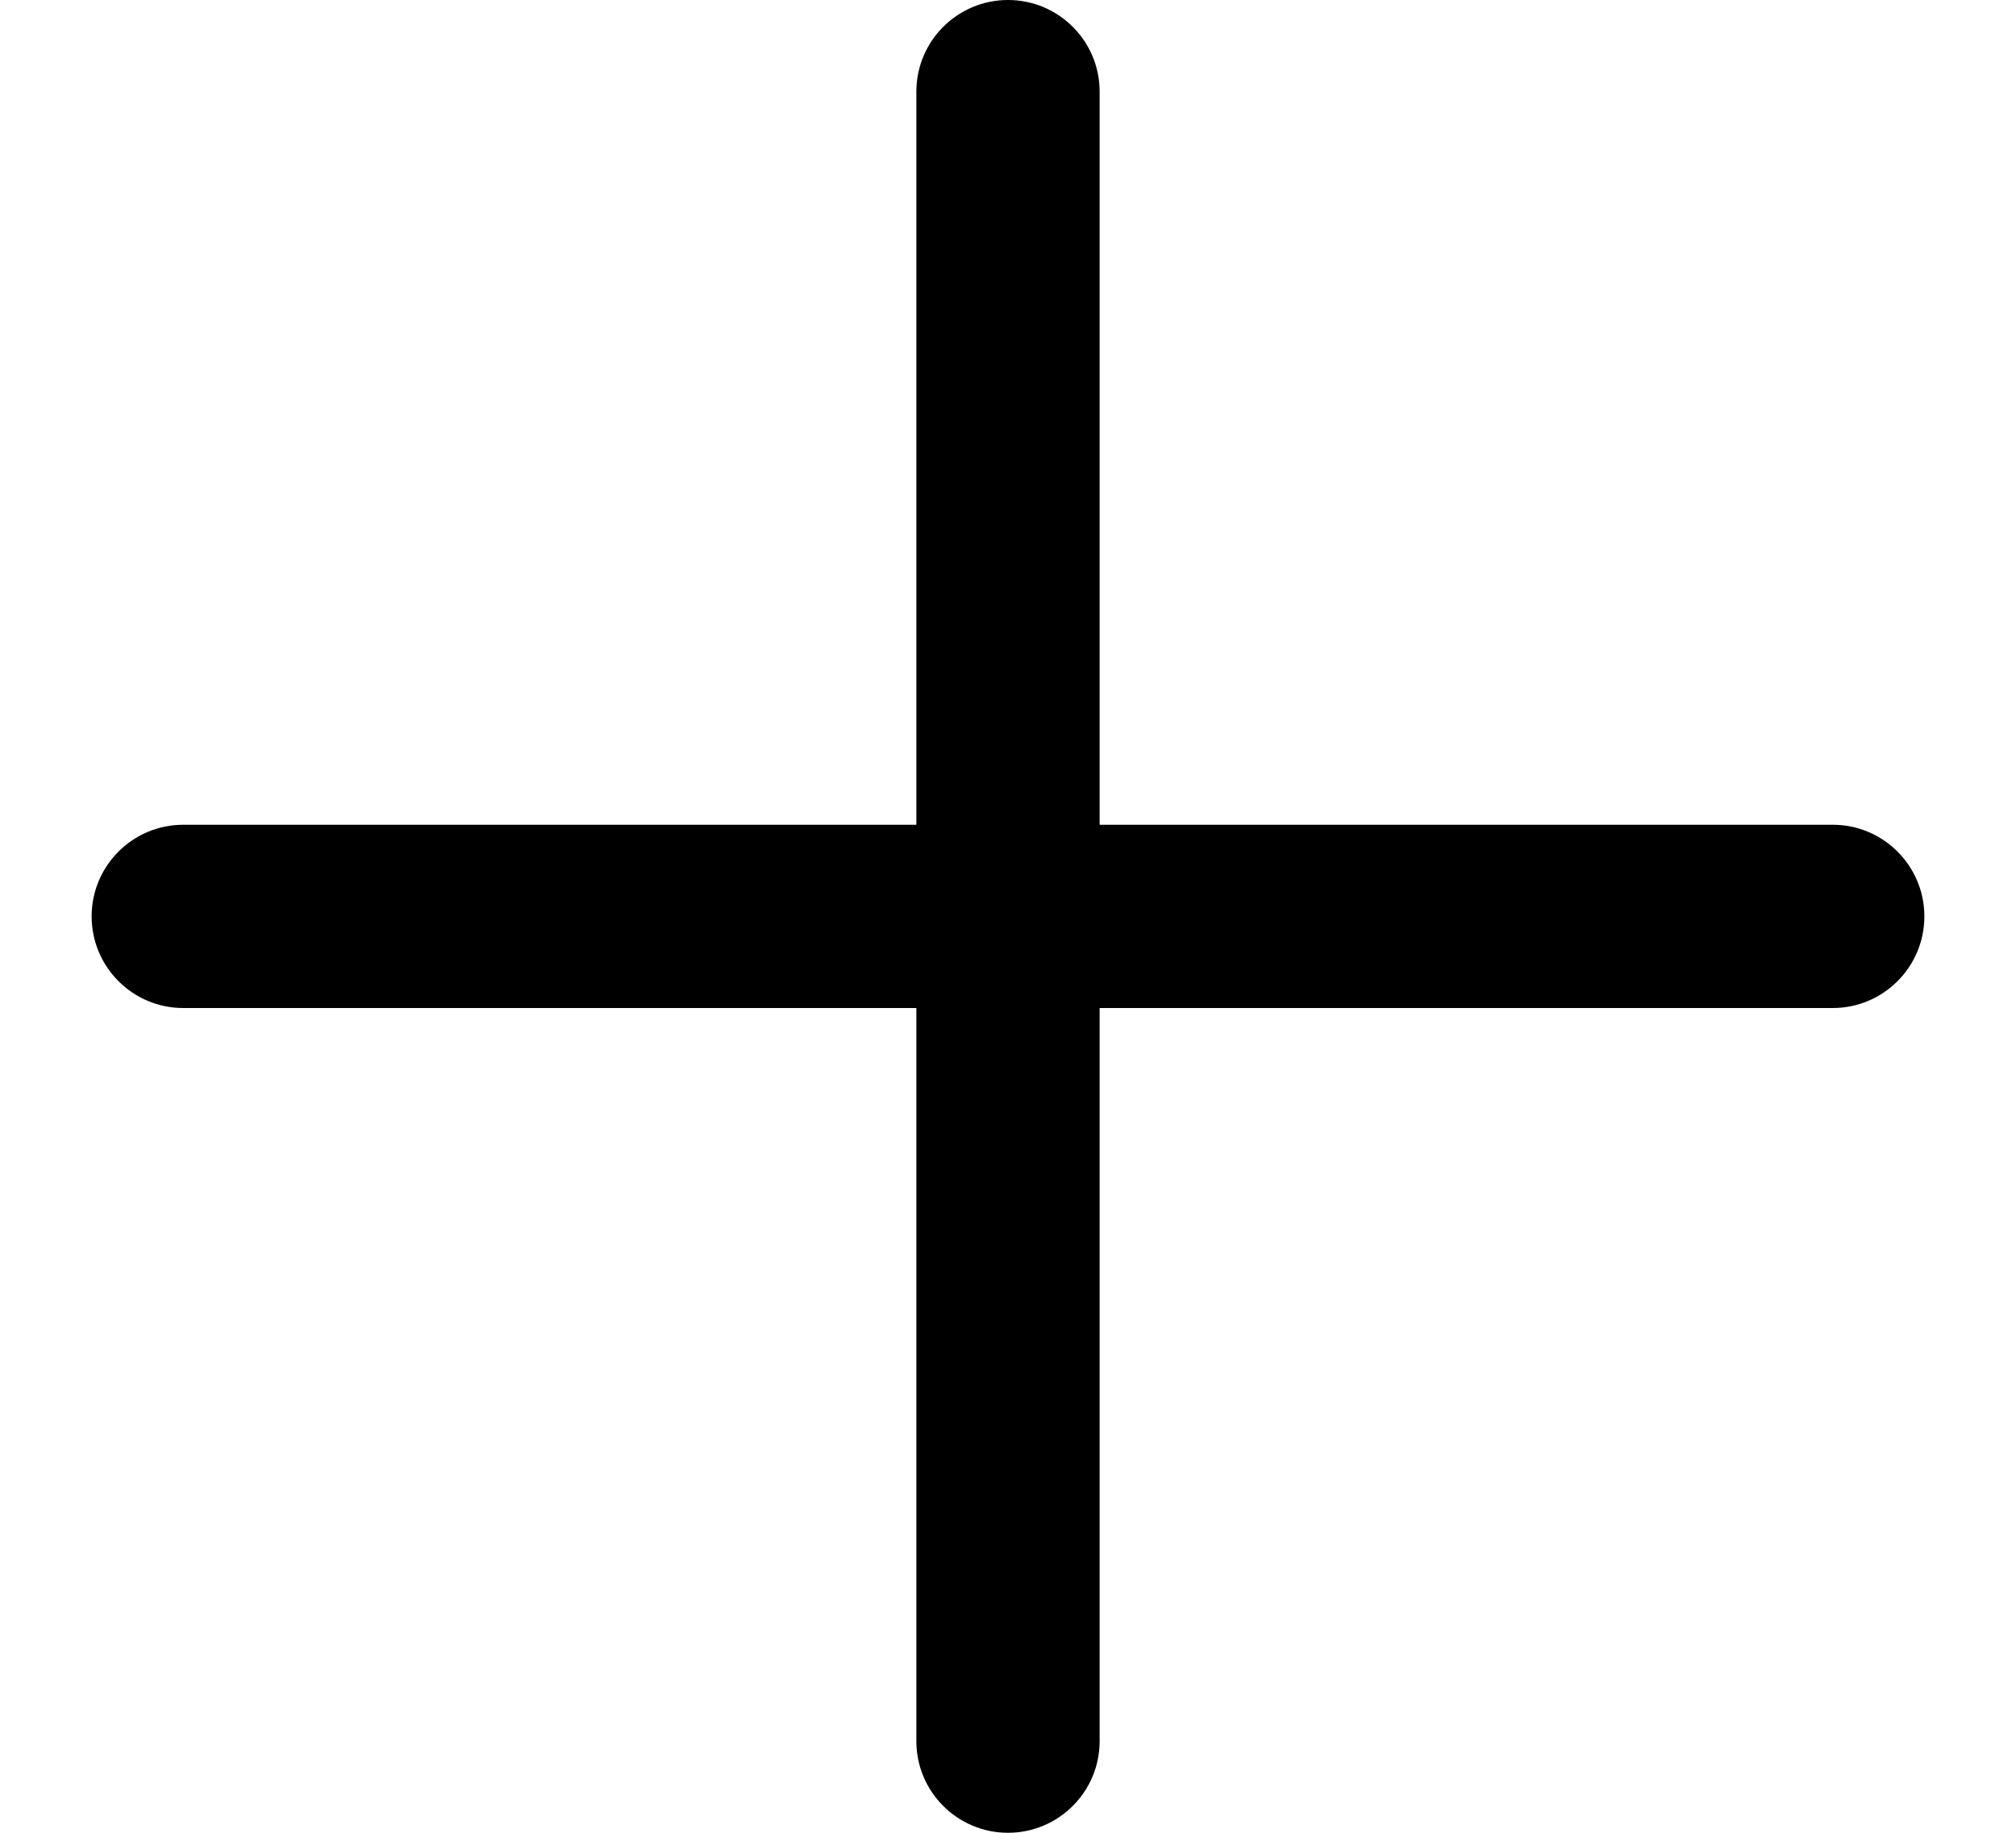 <svg width="11" height="10" viewBox="0 0 11 10" fill="none" xmlns="http://www.w3.org/2000/svg">
<path d="M10 4.5H6V0.5C6 0.224 5.776 -1.52588e-05 5.5 -1.52588e-05C5.224 -1.52588e-05 5 0.224 5 0.5V4.5H1C0.724 4.5 0.5 4.724 0.5 5C0.5 5.276 0.724 5.5 1 5.5H5V9.5C5 9.776 5.224 10 5.5 10C5.776 10 6 9.776 6 9.5V5.5H10C10.276 5.5 10.5 5.276 10.5 5C10.5 4.724 10.276 4.5 10 4.5Z" fill="black"/>
</svg>
